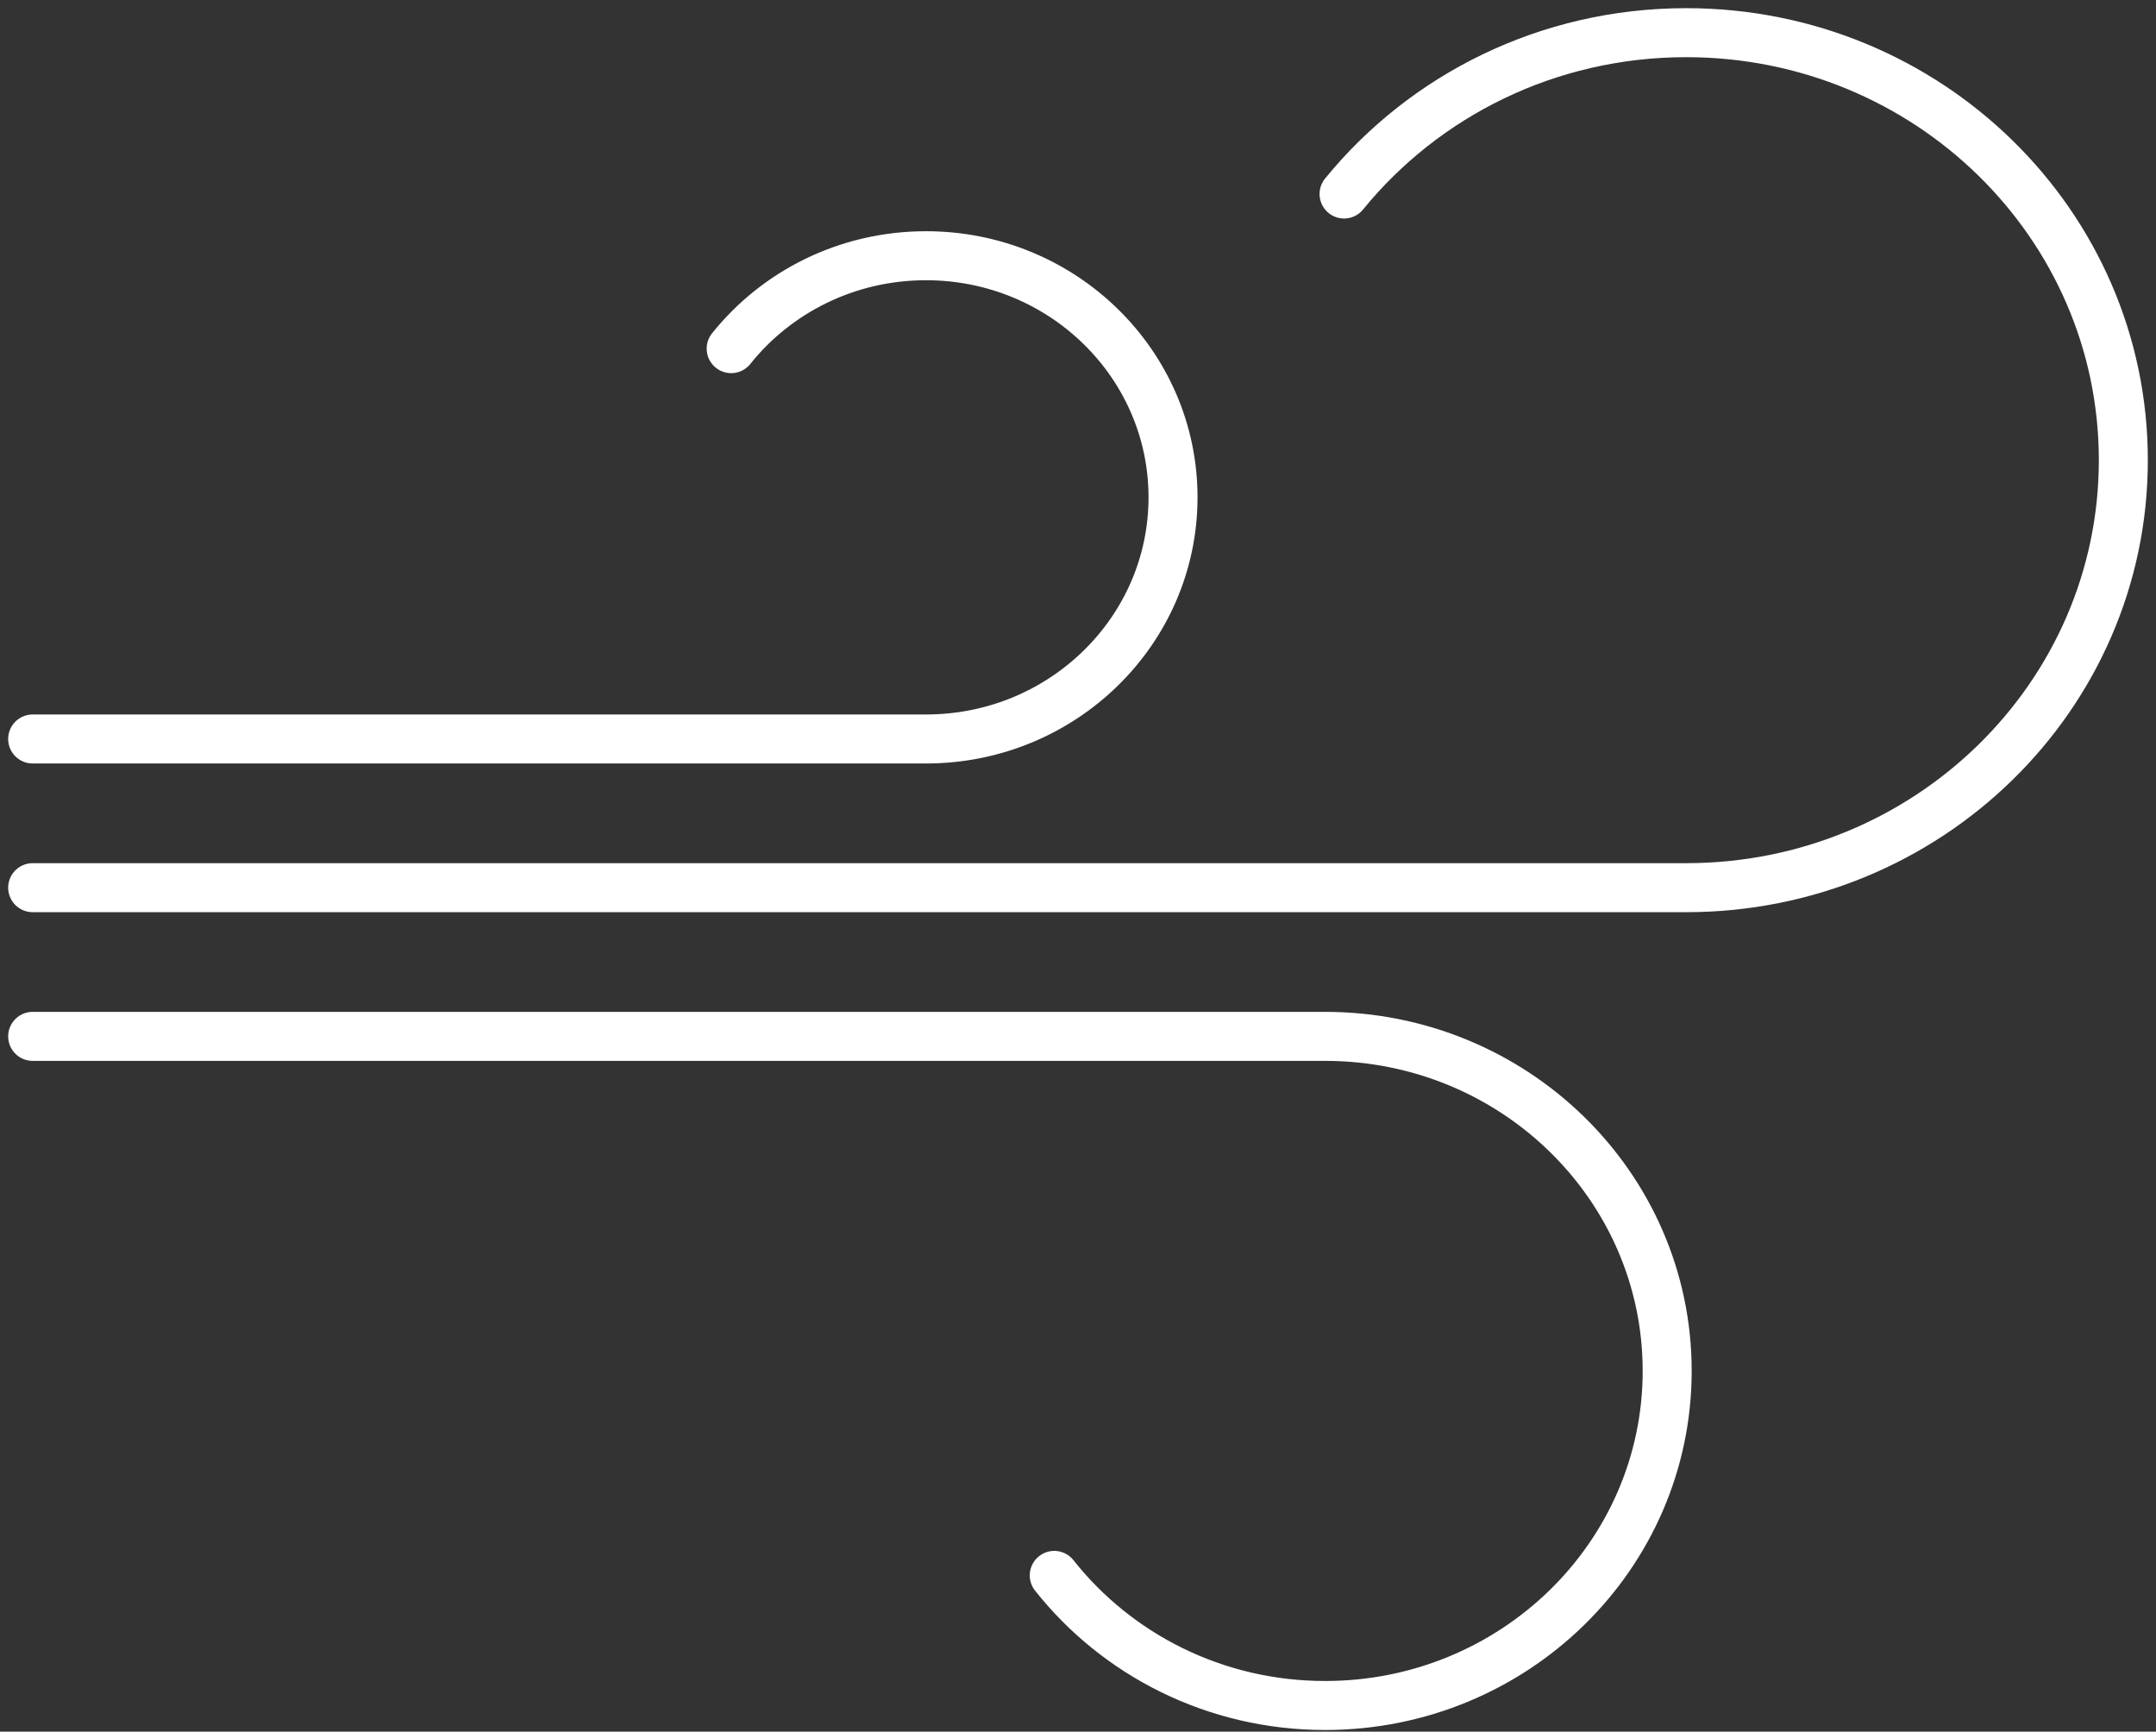 <svg width="66" height="53" viewBox="0 0 66 53" fill="none" xmlns="http://www.w3.org/2000/svg">
<rect x="0" y="0" width="66" height="53" fill="#333333" stroke="none"/>
<path d="M1 31.72H40.564C46.348 31.72 51.036 36.305 51.036 41.96C51.036 47.615 46.348 52.2 40.564 52.2C37.19 52.2 34.189 50.64 32.273 48.218M1 27.169H51.618C59.009 27.169 65 21.311 65 14.084C65 6.858 59.009 1 51.618 1C47.377 1 43.597 2.929 41.145 5.938M1 22.618H28.346C32.523 22.618 35.909 19.307 35.909 15.222C35.909 11.138 32.523 7.827 28.346 7.827C25.924 7.827 23.767 8.94 22.383 10.671" stroke="white" stroke-width="1.5" stroke-linecap="round"/>
</svg>
